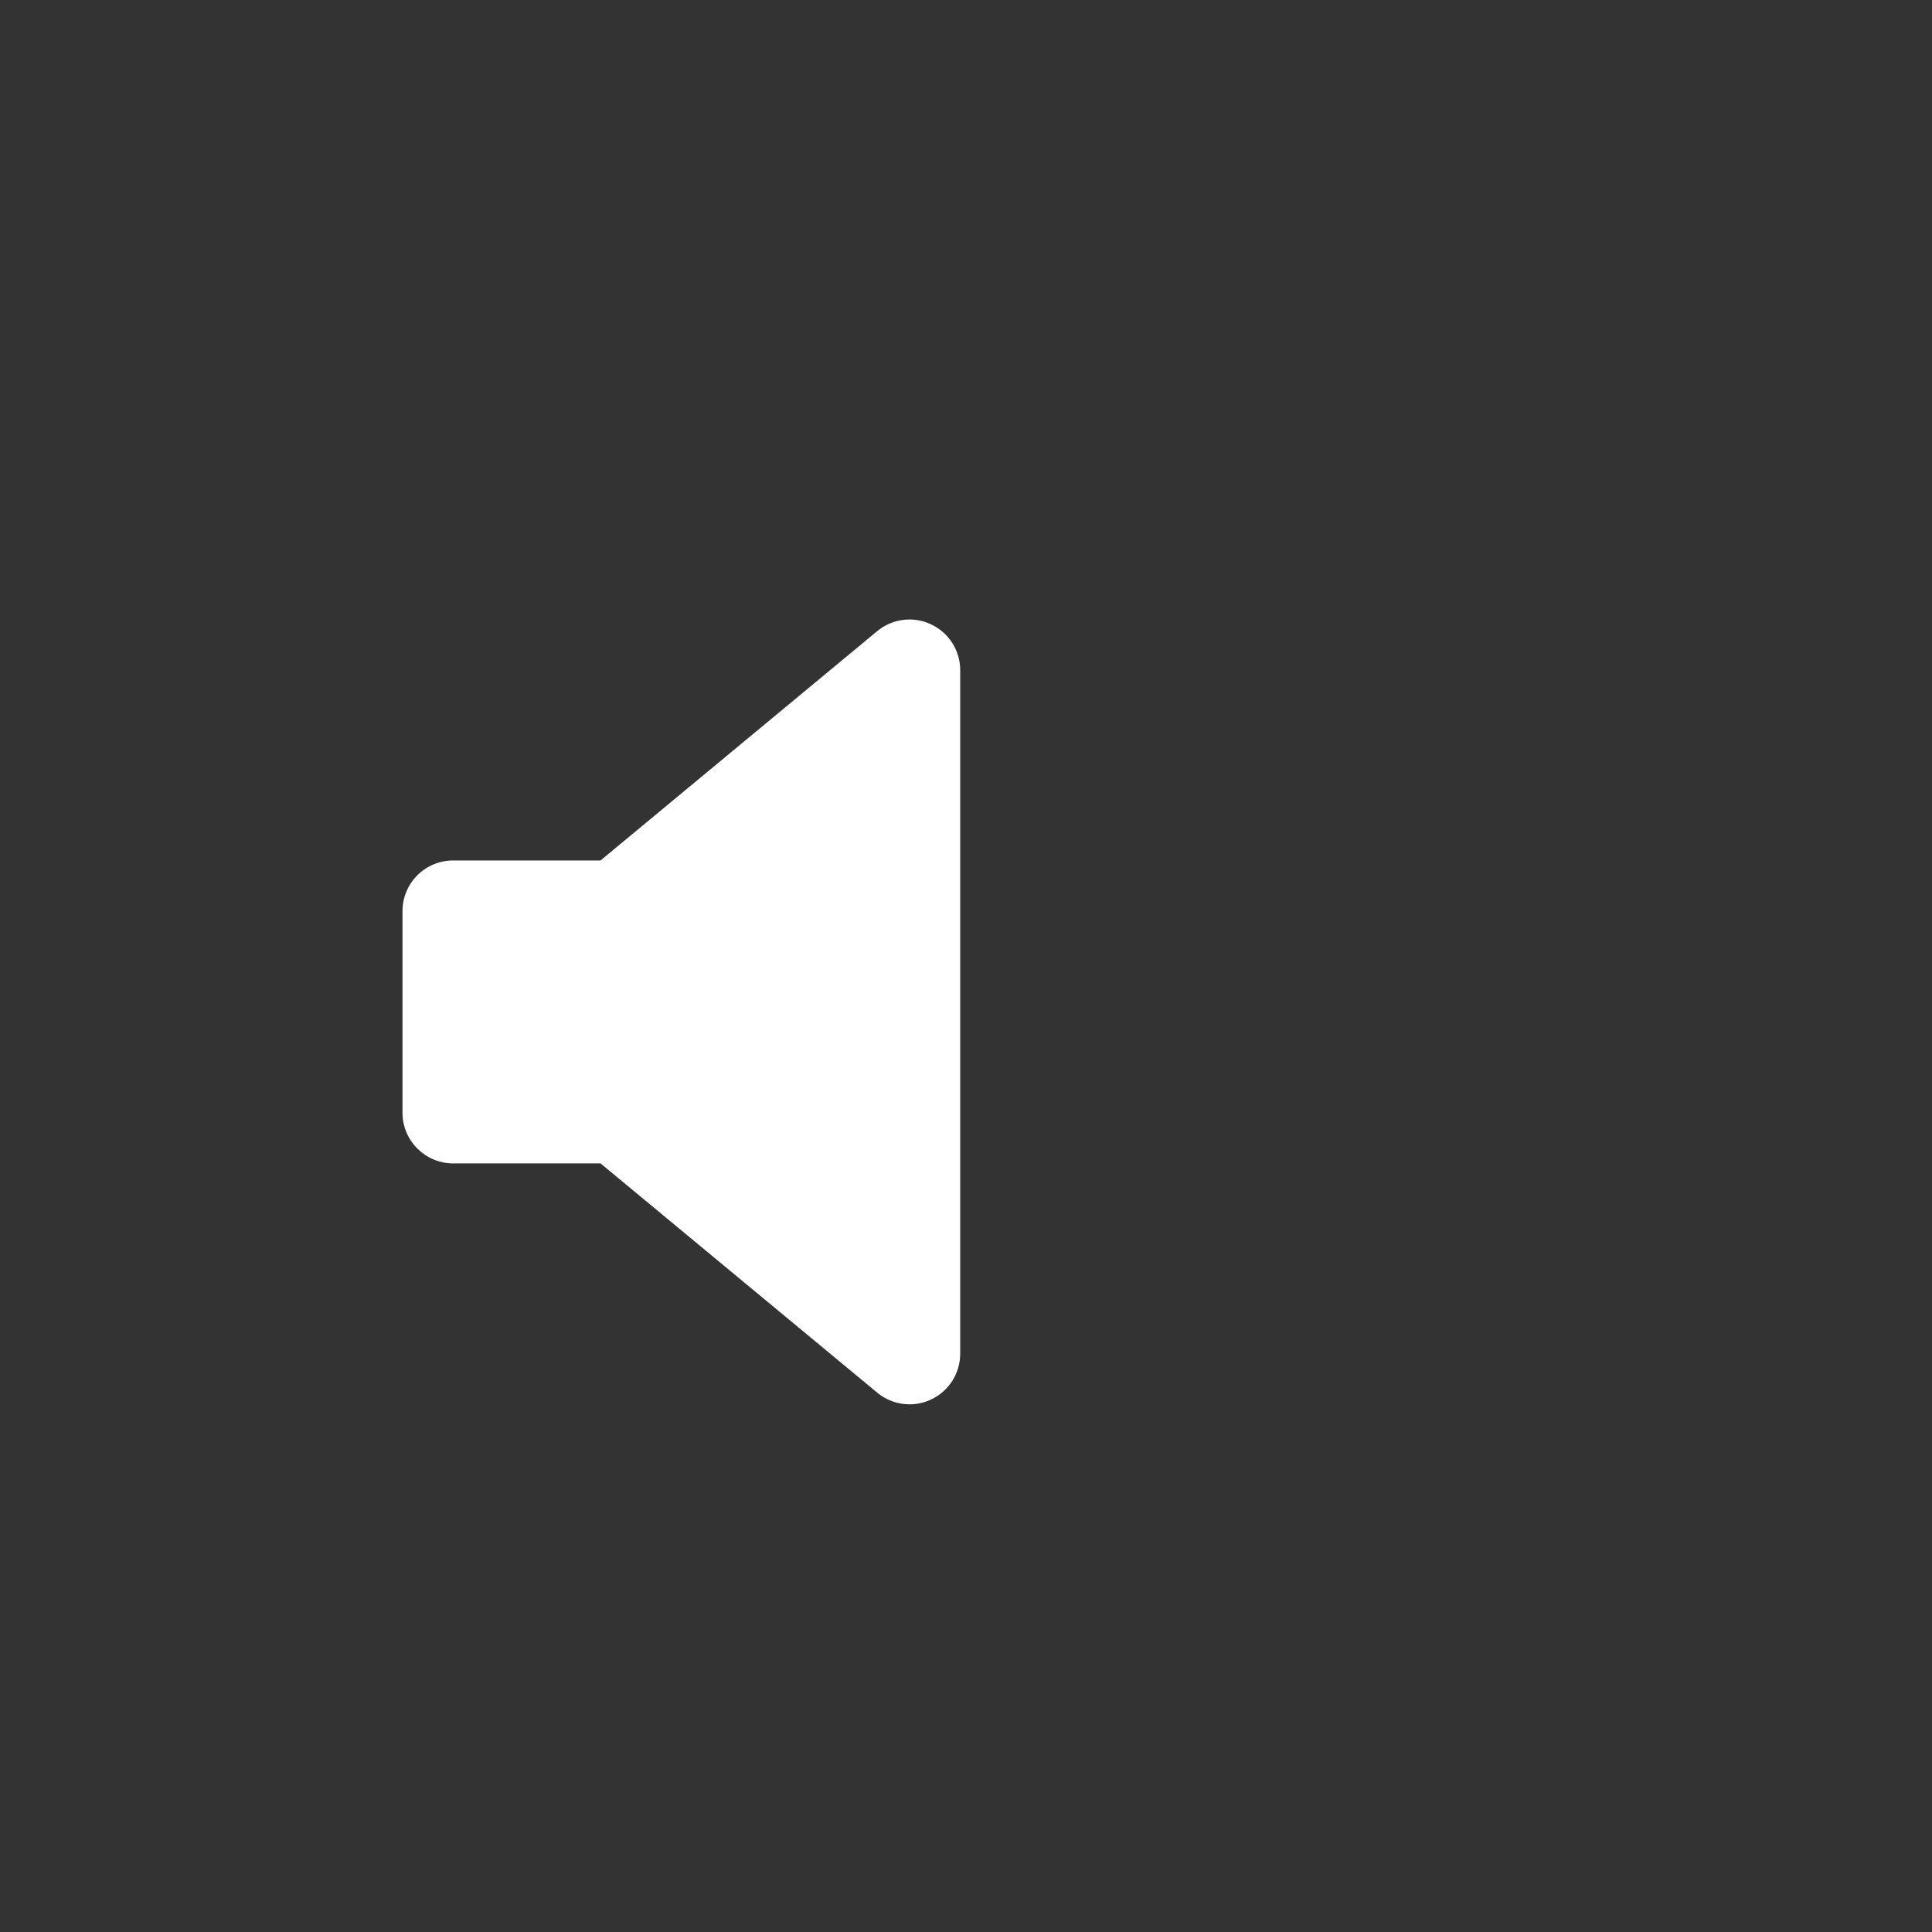 <?xml version="1.0" encoding="UTF-8"?>
<svg width="24px" height="24px" viewBox="0 0 24 24" version="1.1" xmlns="http://www.w3.org/2000/svg" xmlns:xlink="http://www.w3.org/1999/xlink">
    <rect x="0" y="0" width="24" height="24" fill="#333333" stroke="none"/>
    <title>Volume/Withoutwaves</title>
    <g id="Symbols" stroke="none" stroke-width="1" fill="none" fill-rule="evenodd">
        <g id="Compounds/Players/Video/Elements/Interface/Elements/Volume/Withoutwaves" fill="#FFFFFF" fill-rule="nonzero">
            <g id="Group">
                <path d="M11.928,16.816 C11.928,17.06 11.787,17.282 11.566,17.385 C11.481,17.426 11.389,17.445 11.299,17.445 C11.155,17.445 11.012,17.396 10.897,17.3 L7.46,14.452 L5.629,14.452 C5.282,14.452 5,14.17 5,13.823 L5,11.318 C5,10.97 5.282,10.689 5.629,10.689 L7.46,10.689 L10.897,7.84 C11.085,7.685 11.346,7.651 11.566,7.756 C11.787,7.859 11.928,8.081 11.928,8.324 L11.928,16.816 L11.928,16.816 Z" id="volume-icon"></path>
            </g>
        </g>
    </g>
</svg>